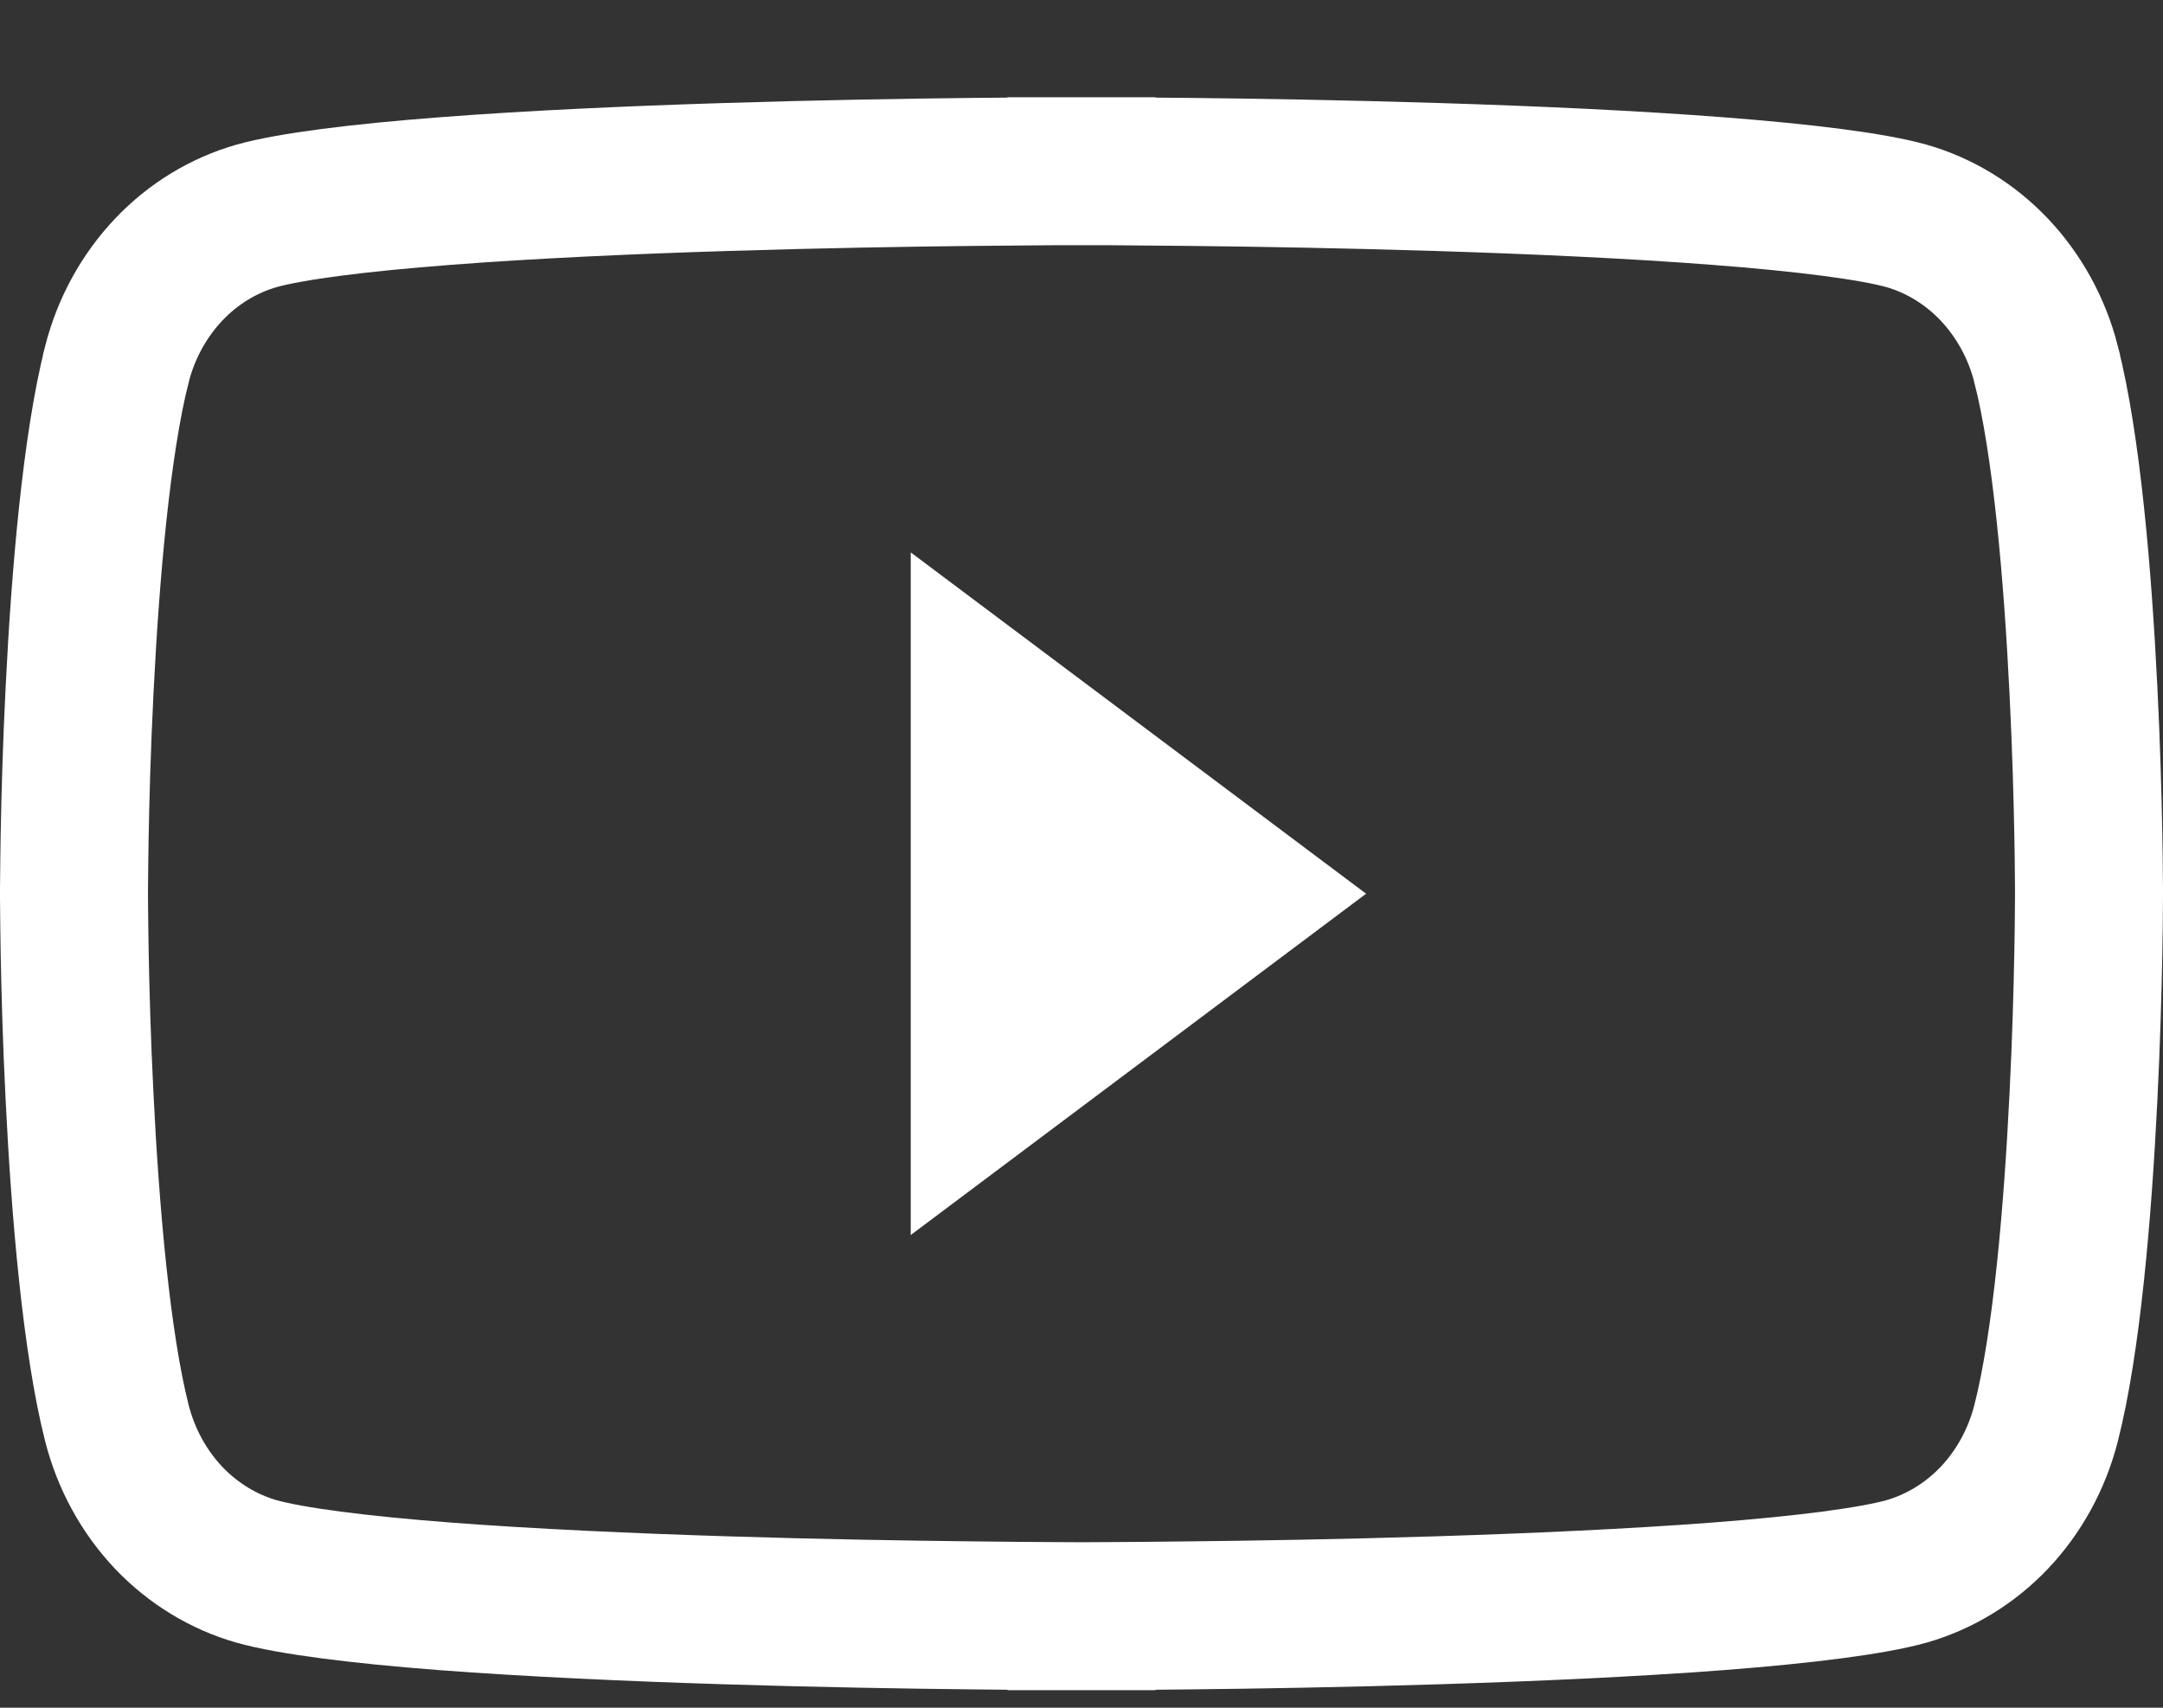 <svg width="19" height="15" viewBox="0 0 19 15" fill="none" xmlns="http://www.w3.org/2000/svg">
<rect x="0" y="0" width="19" height="15" fill="#333333" stroke="none"/>
<path d="M17.973 3.198L17.973 3.199C18.154 3.908 18.251 5.05 18.301 6.061C18.326 6.556 18.338 7.005 18.344 7.329C18.347 7.492 18.349 7.622 18.349 7.712L18.35 7.815L18.35 7.842L18.35 7.848L18.35 7.849V7.85V7.85V7.85V7.85L18.35 7.851L18.35 7.858L18.35 7.884L18.349 7.987C18.349 8.077 18.347 8.208 18.344 8.37C18.338 8.694 18.326 9.143 18.301 9.639C18.251 10.649 18.154 11.792 17.973 12.501L17.973 12.501C17.892 12.818 17.734 13.104 17.518 13.332C17.302 13.559 17.035 13.72 16.746 13.803C16.444 13.887 15.856 13.963 15.087 14.022C14.335 14.079 13.465 14.118 12.634 14.144C11.805 14.17 11.021 14.183 10.444 14.189C10.155 14.193 9.919 14.194 9.755 14.195L9.566 14.196L9.516 14.196L9.504 14.196L9.501 14.196L9.5 14.196H9.5L9.5 14.846L9.5 14.196H9.5L9.499 14.196L9.496 14.196L9.484 14.196L9.434 14.196L9.245 14.195C9.081 14.194 8.845 14.193 8.556 14.189C7.979 14.183 7.195 14.17 6.366 14.144C5.535 14.118 4.665 14.079 3.913 14.022C3.144 13.963 2.556 13.887 2.254 13.803C1.965 13.72 1.698 13.559 1.482 13.332C1.266 13.104 1.108 12.818 1.027 12.501L1.027 12.501C0.847 11.792 0.749 10.649 0.699 9.639C0.674 9.143 0.662 8.694 0.656 8.37C0.653 8.208 0.652 8.077 0.651 7.987L0.65 7.884L0.65 7.858L0.65 7.851L0.65 7.85L0.65 7.85V7.85V7.85V7.85L0.65 7.849L0.65 7.848L0.65 7.842L0.65 7.815L0.651 7.712C0.652 7.622 0.653 7.492 0.656 7.329C0.662 7.005 0.674 6.556 0.699 6.061C0.749 5.05 0.847 3.908 1.027 3.199L1.027 3.198C1.108 2.882 1.266 2.596 1.482 2.368C1.698 2.14 1.965 1.979 2.254 1.896C2.555 1.812 3.144 1.737 3.913 1.678C4.665 1.62 5.535 1.581 6.366 1.555C7.195 1.529 7.979 1.516 8.556 1.51C8.845 1.507 9.081 1.505 9.245 1.504L9.434 1.504L9.484 1.504L9.496 1.504L9.499 1.504L9.5 1.504H9.5L9.5 0.854L9.5 1.504H9.5L9.501 1.504L9.504 1.504L9.516 1.504L9.566 1.504L9.755 1.504C9.919 1.505 10.155 1.507 10.444 1.51C11.021 1.516 11.805 1.529 12.634 1.555C13.465 1.581 14.335 1.62 15.087 1.678C15.856 1.737 16.445 1.812 16.746 1.896C17.035 1.979 17.302 2.14 17.518 2.368C17.734 2.596 17.892 2.882 17.973 3.198Z" stroke="#fff" stroke-width="1.3"/>
<path d="M8 10.848V4.852L12 7.85L8 10.848Z" fill="#fff"/>
</svg>
